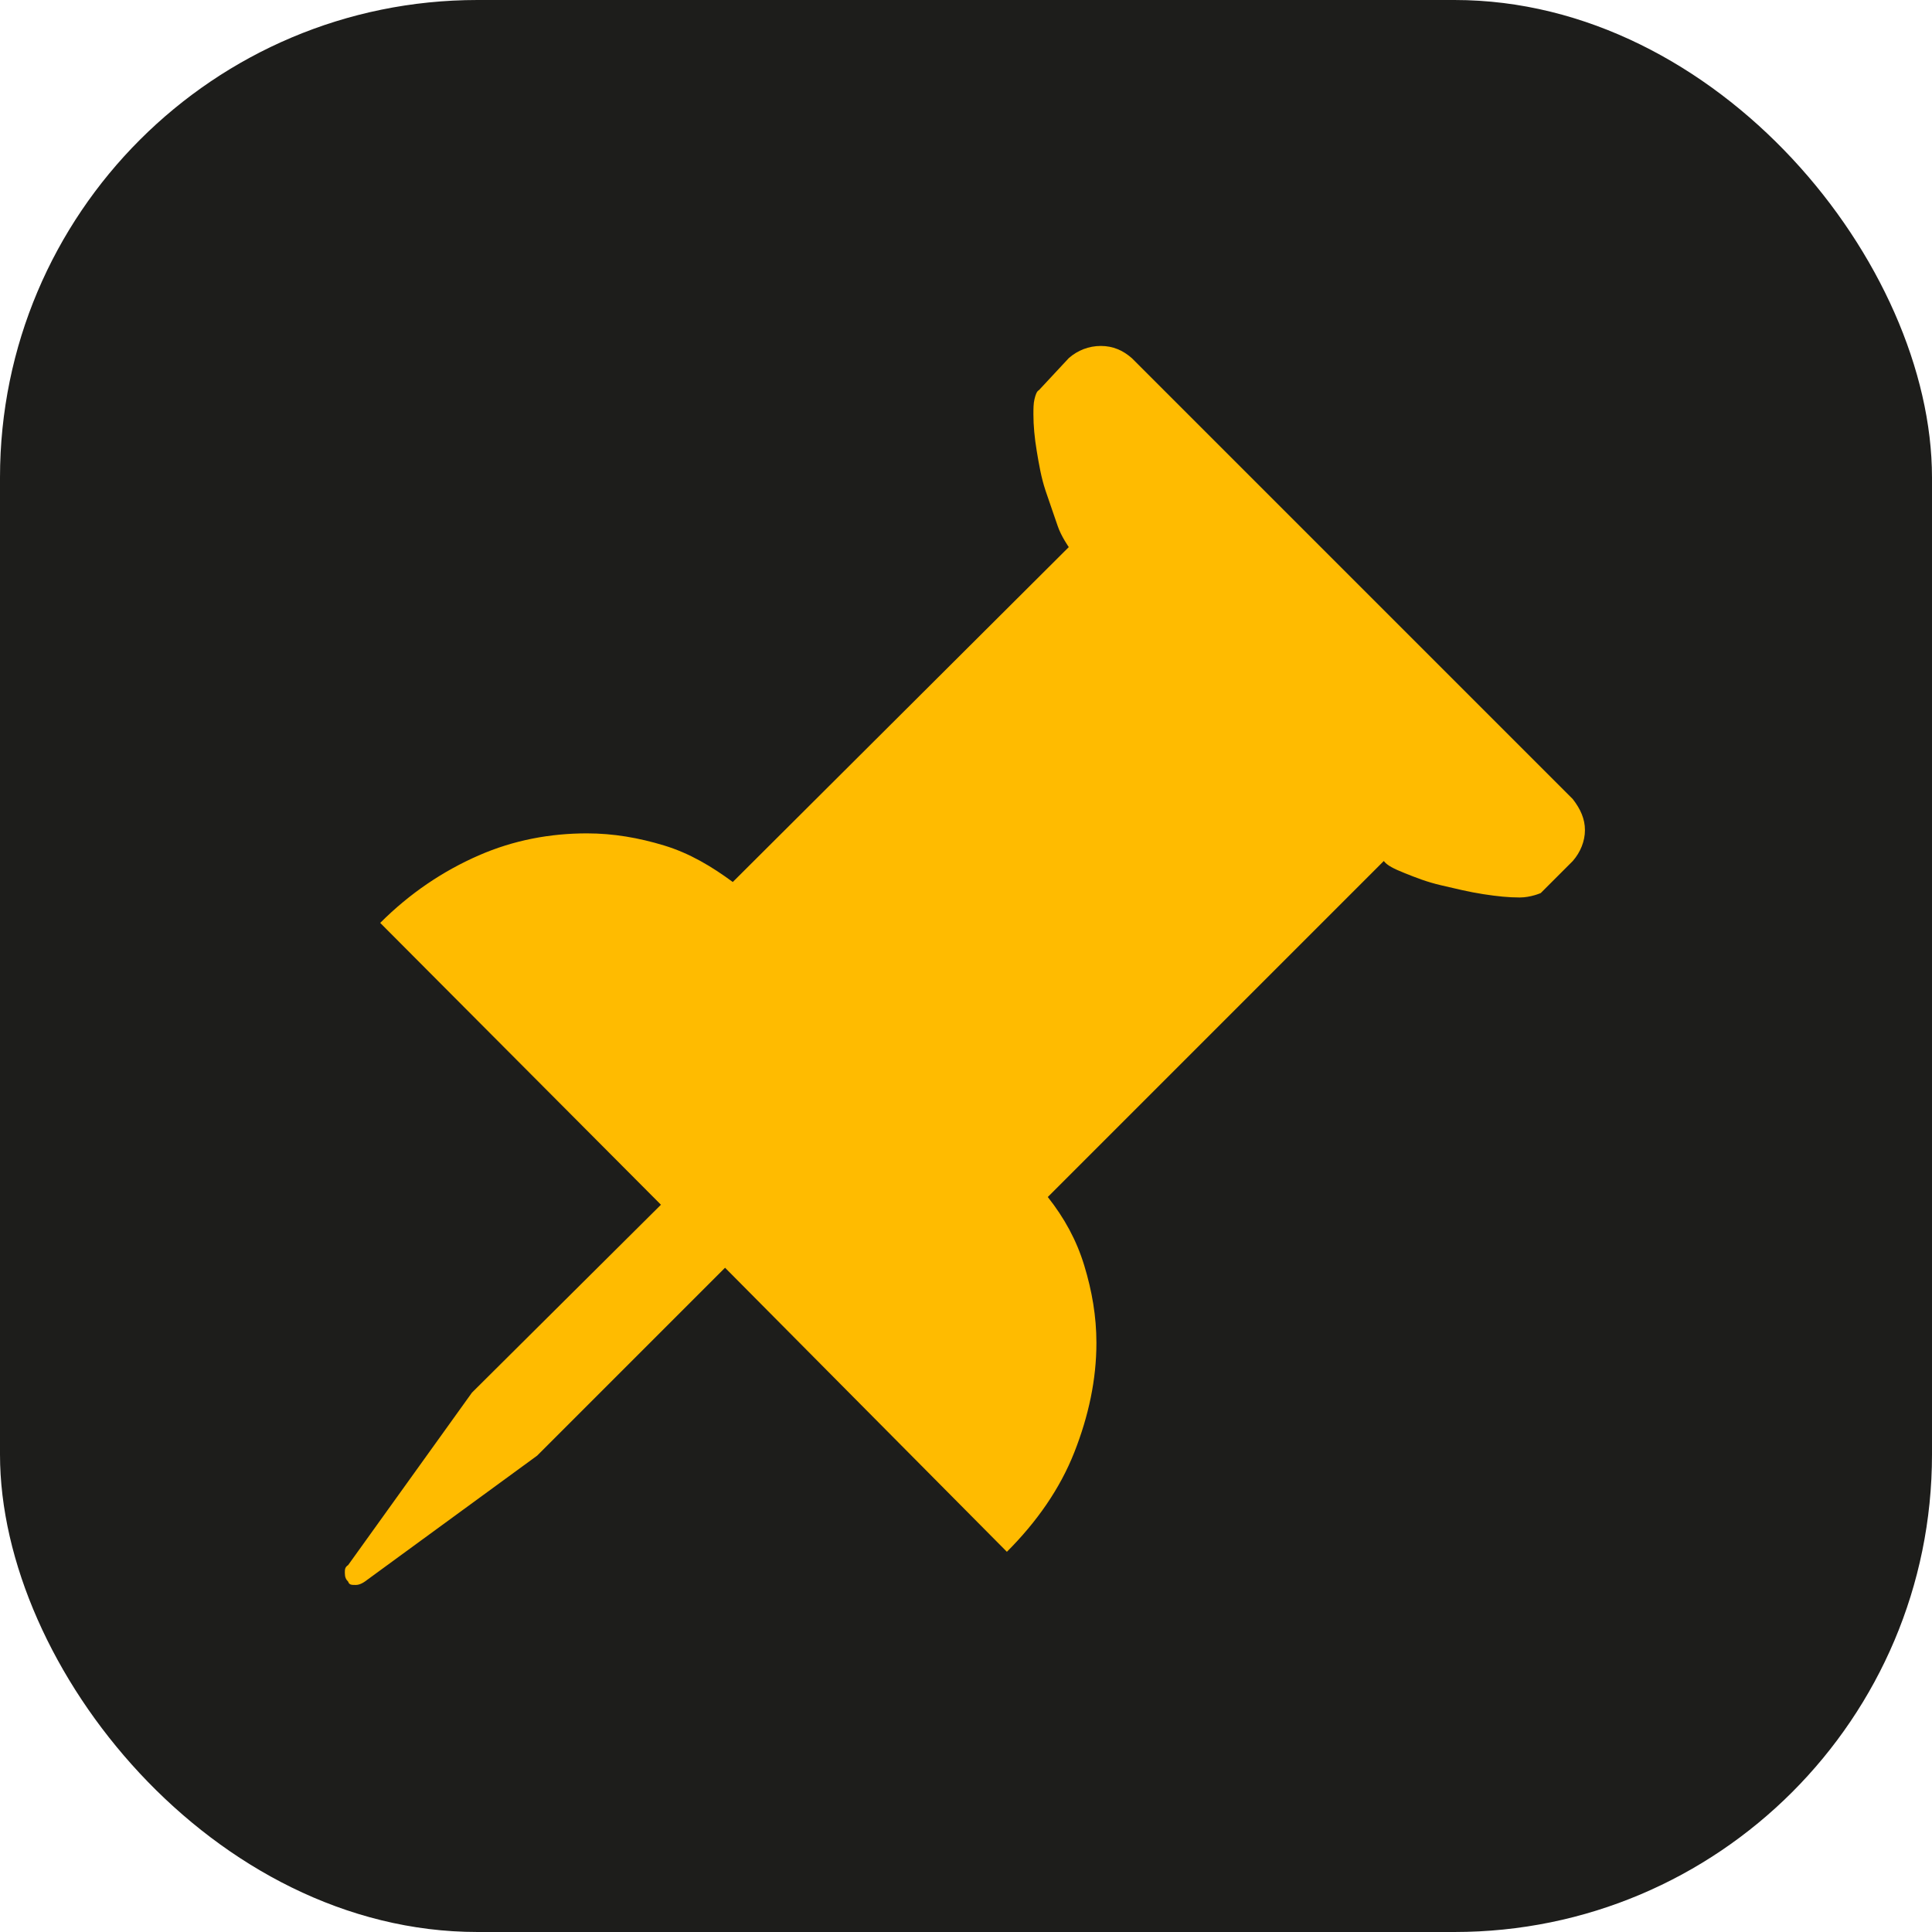 <?xml version="1.0" encoding="UTF-8"?>
<svg id="Capa_2" data-name="Capa 2" xmlns="http://www.w3.org/2000/svg" viewBox="0 0 17.48 17.48">
  <defs>
    <style>
      .cls-1 {
        fill: #fb0;
      }

      .cls-2 {
        fill: #1d1d1b;
      }
    </style>
  </defs>
  <g id="Capa_1-2" data-name="Capa 1">
    <g>
      <rect class="cls-2" width="17.48" height="17.48" rx="4.32" ry="4.32"/>
      <path class="cls-1" d="M14.23,7.23c.07.09.11.18.11.28s-.04.2-.11.28l-.29.29s-.09.04-.19.04-.2-.01-.33-.03-.25-.05-.38-.08-.23-.07-.33-.11-.16-.07-.19-.11l-3.04,3.04c.15.19.26.39.33.62s.11.46.11.7c0,.33-.07.66-.2.99s-.34.63-.61.9l-2.55-2.57-1.7,1.7-1.56,1.14s-.04.03-.08.03c-.04,0-.06,0-.07-.03-.02-.02-.03-.04-.03-.08,0-.03,0-.05.03-.07l1.12-1.56,1.71-1.7-2.54-2.55c.27-.27.57-.47.89-.61s.65-.2.98-.2c.24,0,.47.04.7.11s.43.19.62.33l3.04-3.03s-.07-.1-.1-.19-.07-.2-.11-.32-.06-.24-.08-.36-.03-.23-.03-.33c0-.05,0-.1.01-.14s.02-.07.04-.08l.27-.29c.08-.07.18-.11.29-.11s.2.04.28.11l3.98,3.98Z"/>
    </g>
  </g>
</svg>